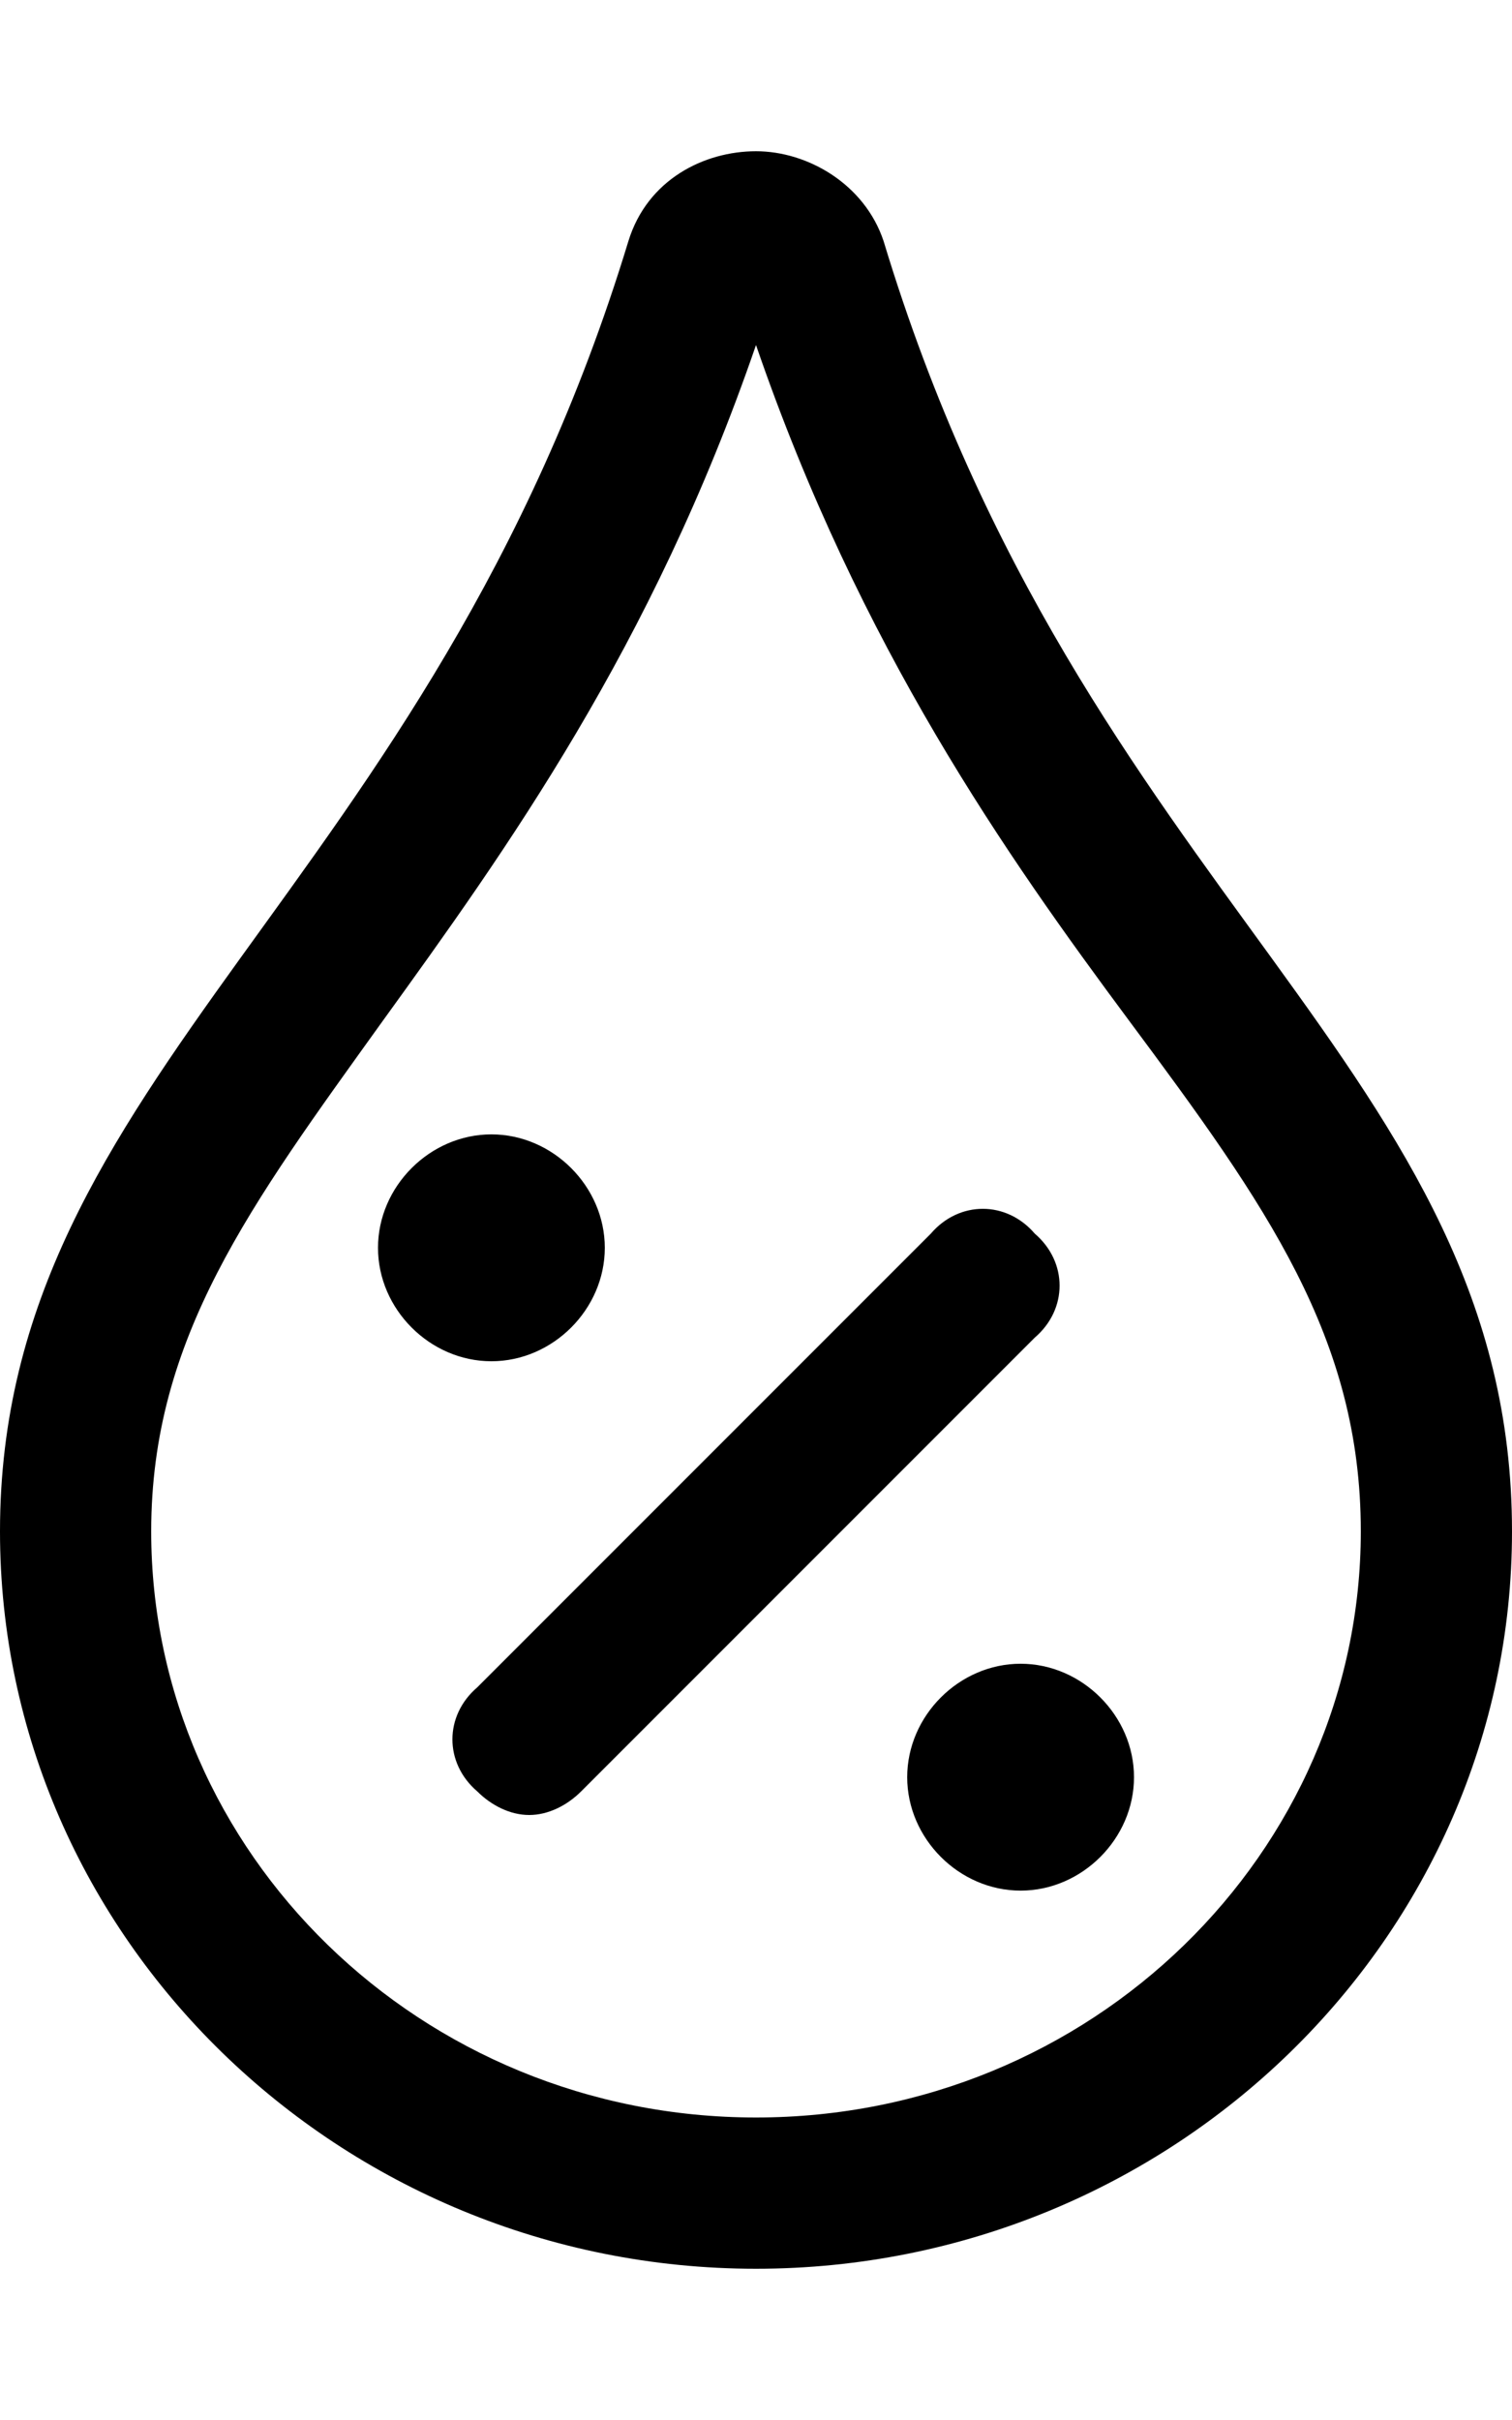 <svg xmlns="http://www.w3.org/2000/svg" viewBox="0 0 320 512"><!-- Font Awesome Pro 6.0.0-alpha1 by @fontawesome - https://fontawesome.com License - https://fontawesome.com/license (Commercial License) --><path d="M187 51C183 39 171 32 160 32C149 32 137 38 133 51C91 189 0 227 0 324C0 410 72 480 160 480S320 410 320 324C320 226 229 190 187 51ZM160 448C89 448 32 392 32 324C32 283 53 255 81 216C107 180 138 137 160 73C182 137 213 181 239 216C268 255 288 283 288 324C288 392 231 448 160 448ZM128 264C128 251 117 240 104 240S80 251 80 264S91 288 104 288S128 277 128 264ZM219 261C213 254 203 254 197 261L101 357C94 363 94 373 101 379C104 382 108 384 112 384S120 382 123 379L219 283C226 277 226 267 219 261ZM216 352C203 352 192 363 192 376S203 400 216 400S240 389 240 376S229 352 216 352Z"/></svg>